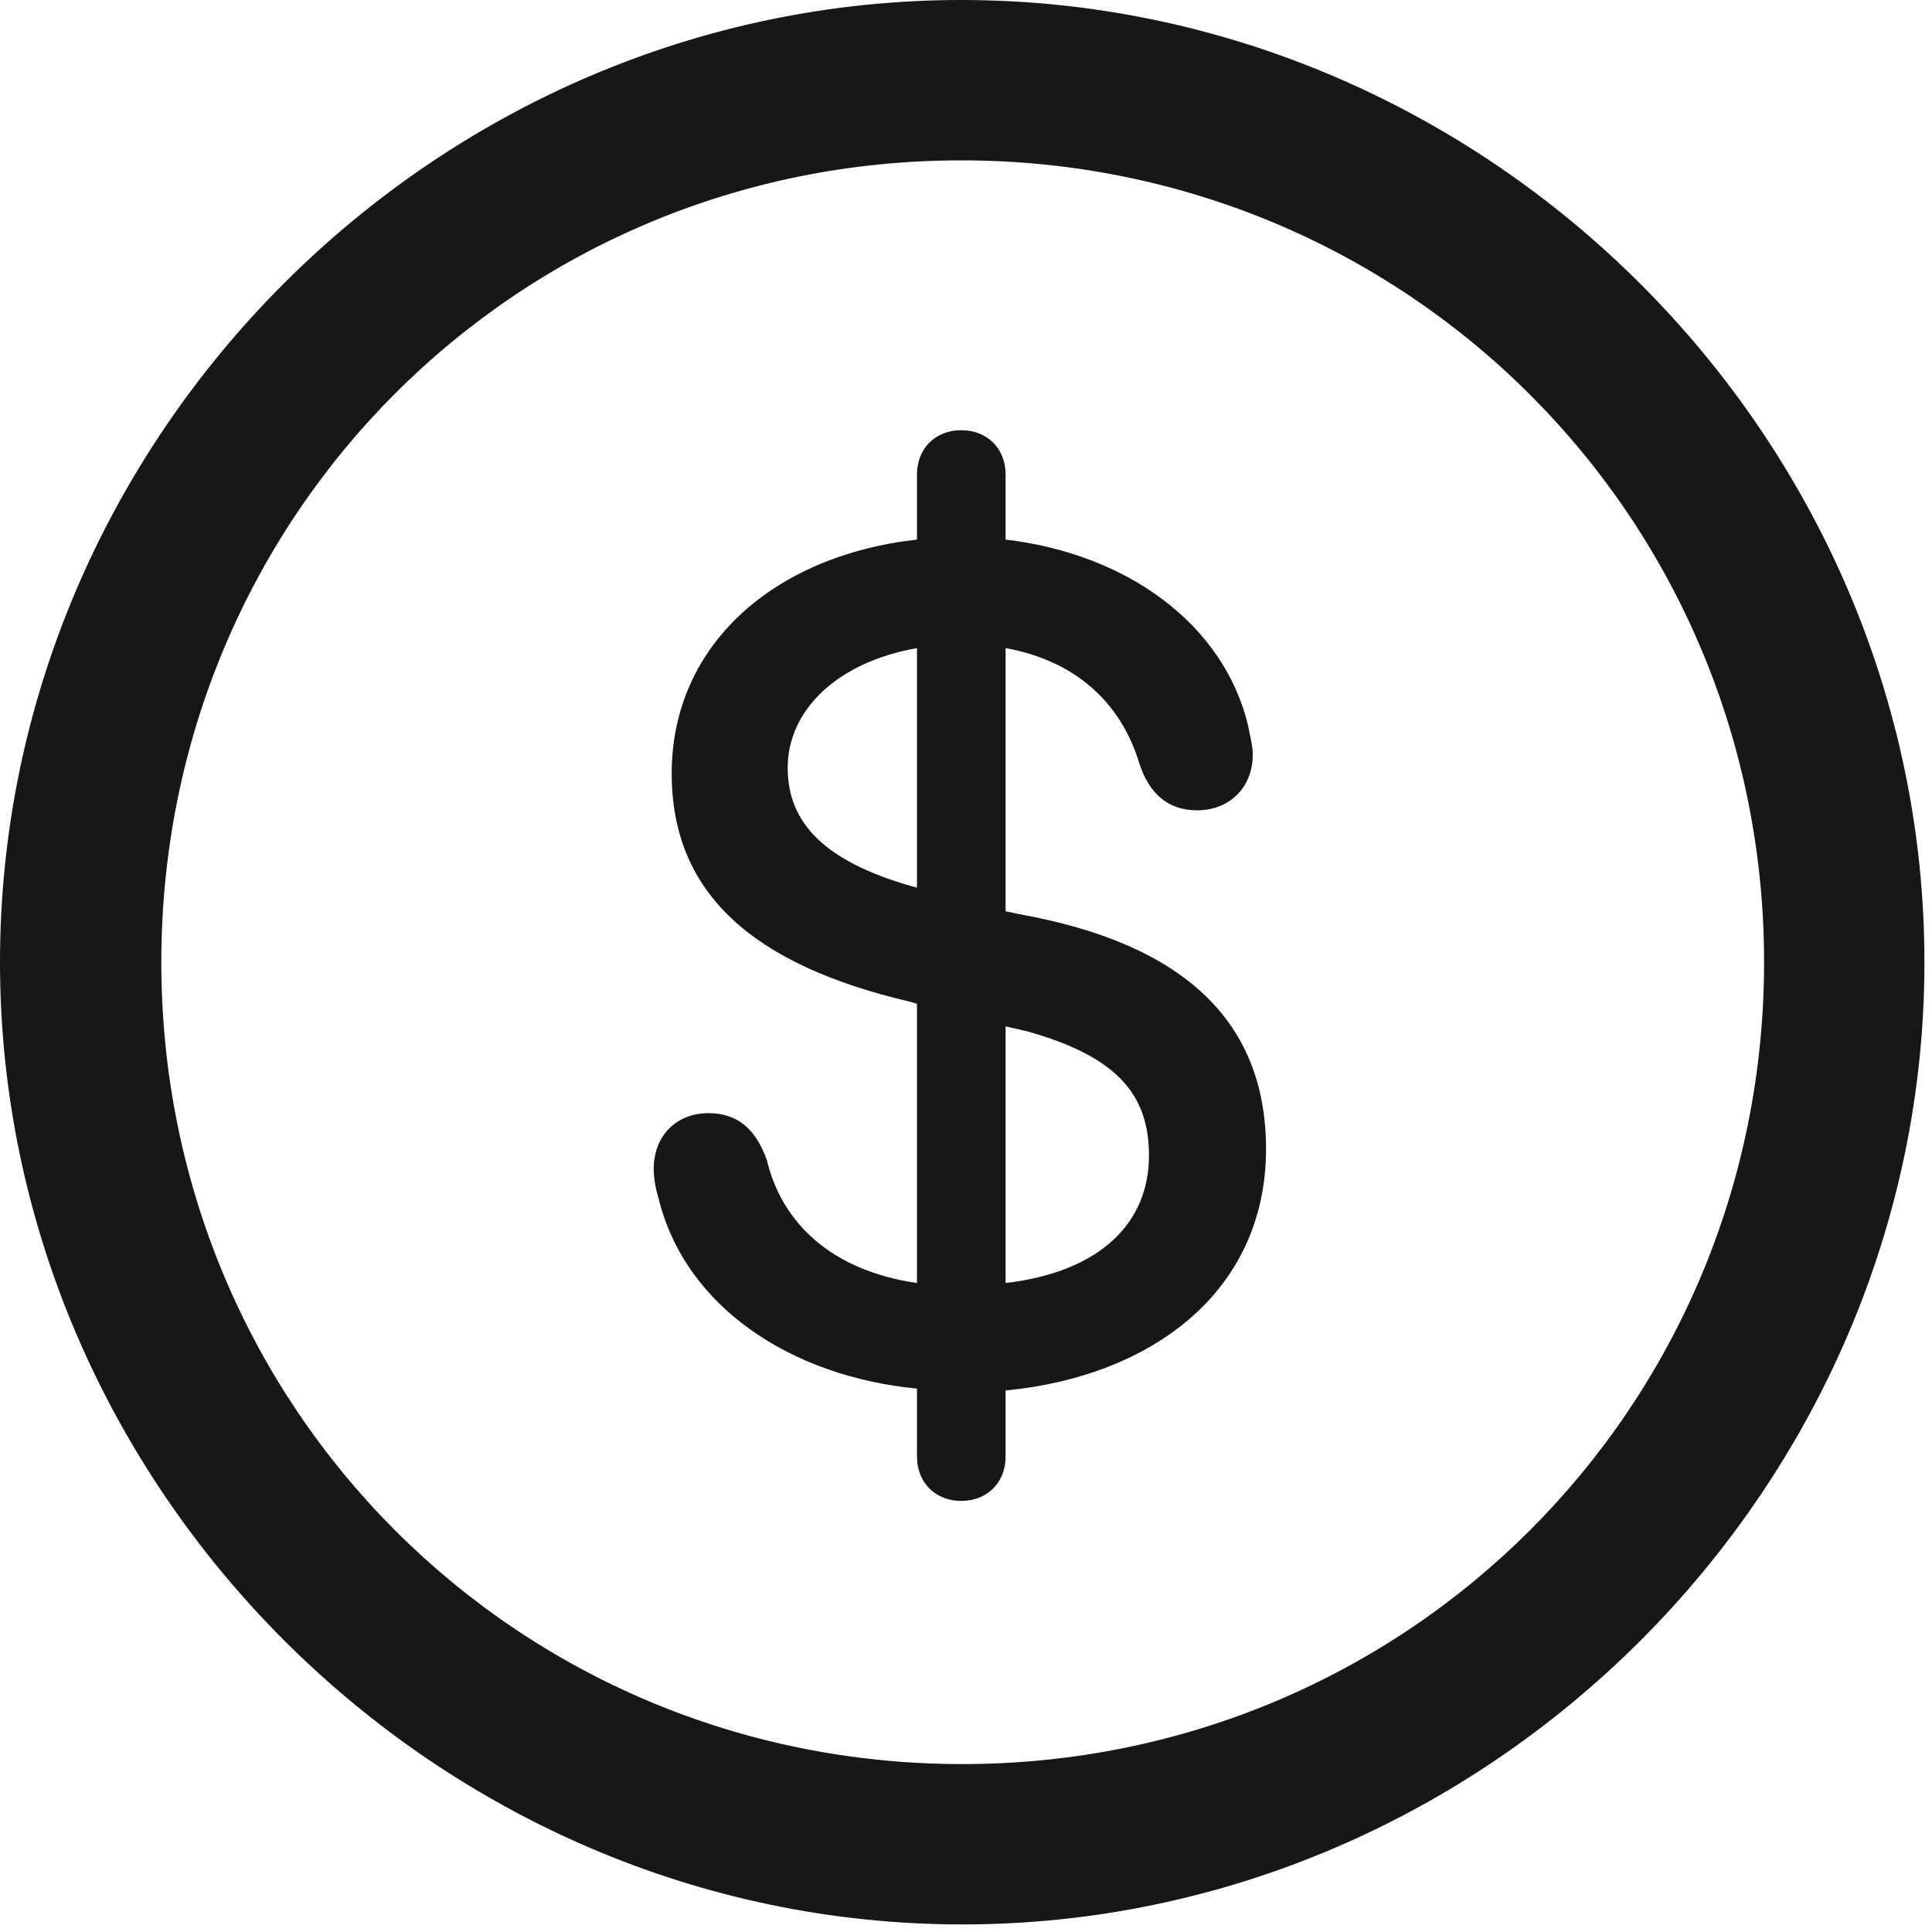 <svg width="24" height="24" viewBox="0 0 24 24" fill="none" xmlns="http://www.w3.org/2000/svg">
<g id="dollarsign.circle">
<g id="Group">
<path id="Vector" d="M11.953 23.906C18.492 23.906 23.906 18.48 23.906 11.953C23.906 5.414 18.48 0 11.941 0C5.414 0 0 5.414 0 11.953C0 18.48 5.426 23.906 11.953 23.906ZM11.953 21.914C6.422 21.914 2.004 17.484 2.004 11.953C2.004 6.422 6.41 1.992 11.941 1.992C17.473 1.992 21.914 6.422 21.914 11.953C21.914 17.484 17.484 21.914 11.953 21.914Z" fill="#171718"/>
<path id="Vector_2" d="M11.941 18.645C12.258 18.645 12.492 18.422 12.492 18.094V17.273C14.309 17.098 15.727 16.043 15.727 14.273C15.727 12.68 14.695 11.719 12.656 11.355L12.492 11.32V8.051C13.336 8.203 13.922 8.707 14.156 9.492C14.273 9.844 14.496 10.066 14.871 10.066C15.27 10.066 15.562 9.785 15.562 9.375C15.562 9.258 15.527 9.141 15.504 9.012C15.199 7.746 13.992 6.879 12.492 6.703V5.895C12.492 5.566 12.258 5.344 11.941 5.344C11.625 5.344 11.391 5.566 11.391 5.895V6.703C9.609 6.902 8.344 8.016 8.344 9.609C8.344 11.098 9.352 11.988 11.309 12.445L11.391 12.469V15.938C10.336 15.785 9.715 15.199 9.527 14.414C9.387 14.016 9.152 13.828 8.801 13.828C8.402 13.828 8.121 14.109 8.121 14.52C8.121 14.648 8.145 14.766 8.18 14.883C8.508 16.23 9.82 17.098 11.391 17.25V18.094C11.391 18.422 11.625 18.645 11.941 18.645ZM11.391 11.027L11.309 11.004C10.254 10.699 9.785 10.23 9.785 9.539C9.785 8.824 10.395 8.227 11.391 8.051V11.027ZM12.492 12.75L12.75 12.809C13.887 13.125 14.273 13.605 14.273 14.355C14.273 15.176 13.688 15.797 12.492 15.938V12.75Z" fill="#171718"/>
</g>
</g>
</svg>

